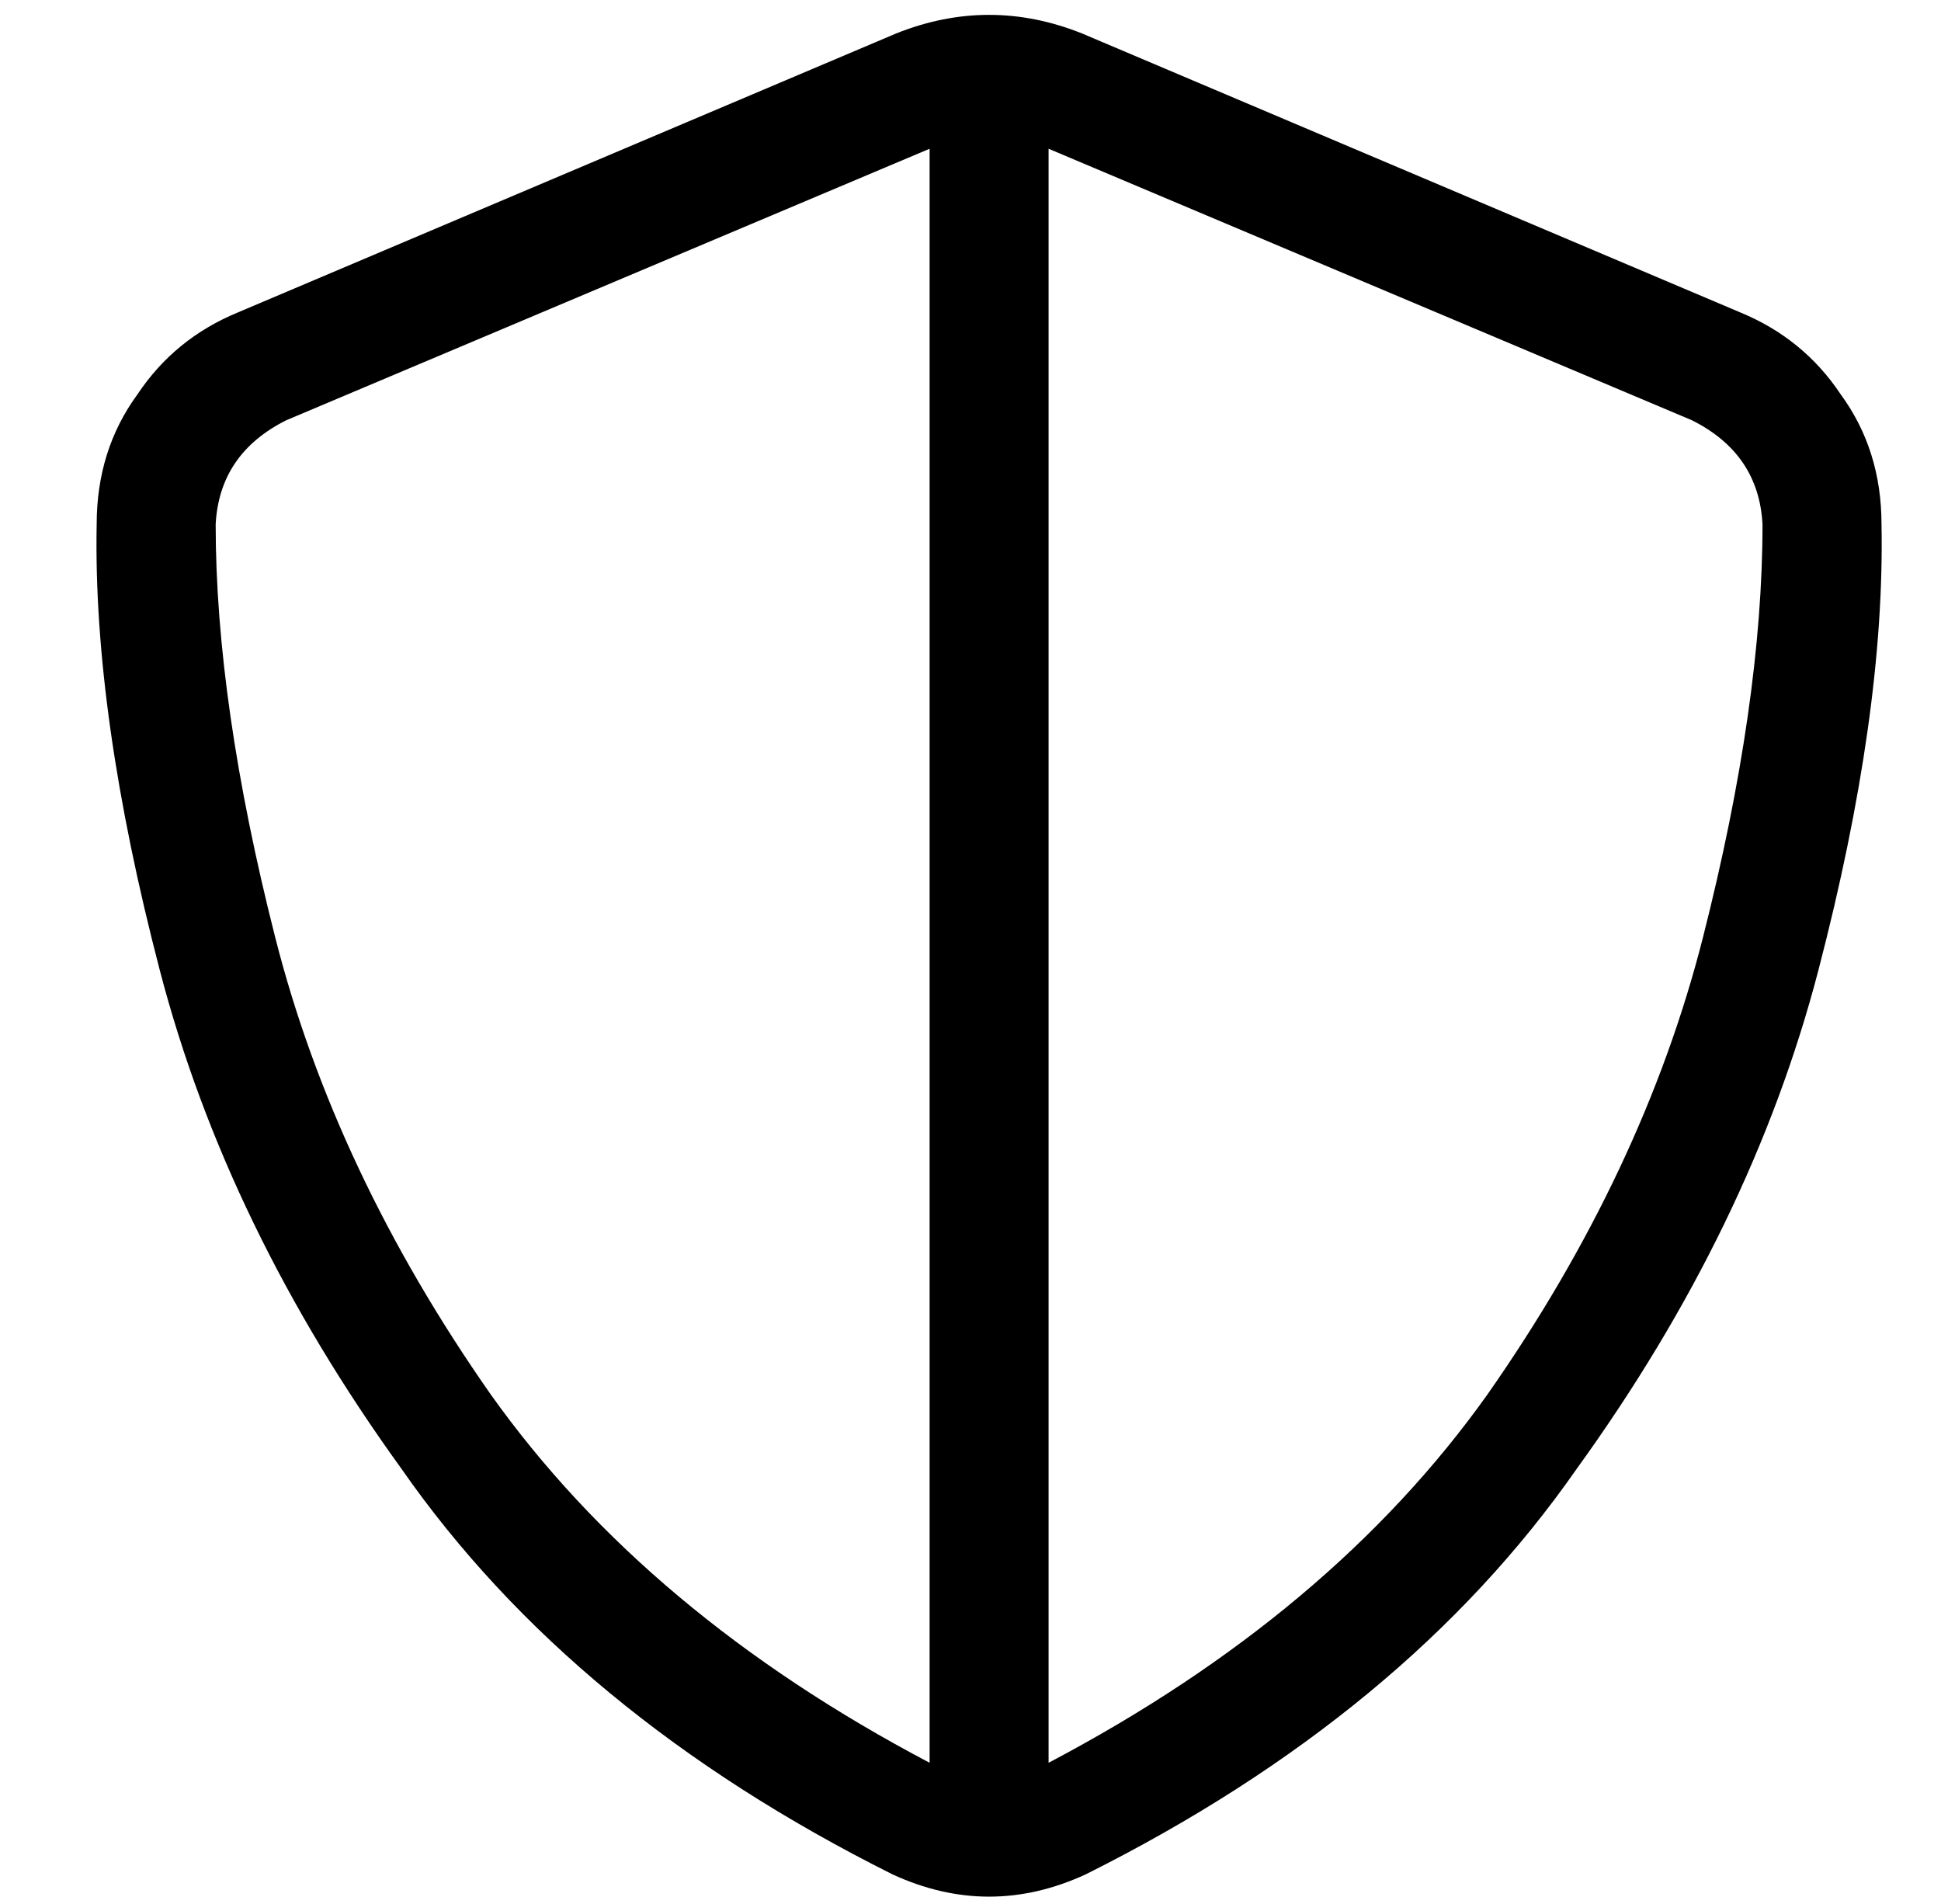 <?xml version="1.0" standalone="no"?>
<!DOCTYPE svg PUBLIC "-//W3C//DTD SVG 1.1//EN" "http://www.w3.org/Graphics/SVG/1.1/DTD/svg11.dtd" >
<svg xmlns="http://www.w3.org/2000/svg" xmlns:xlink="http://www.w3.org/1999/xlink" version="1.1" viewBox="-10 -40 522 512">
   <path fill="currentColor"
d="M240 0v434v-434v434q-76 -40 -118 -99q-42 -60 -58 -123t-16 -111q1 -19 19 -28l173 -73v0zM272 434v-434v434v-434l173 73v0q18 9 19 28q0 48 -16 111t-58 123q-42 59 -118 99v0zM281 -31q-25 -10 -50 0l-177 75v0q-17 7 -27 22q-11 15 -11 35q-1 51 17 120t65 134
q46 66 132 109q26 12 52 0q86 -43 132 -109q47 -65 65 -134t17 -120q0 -20 -11 -35q-10 -15 -27 -22l-177 -75v0z" />
</svg>
